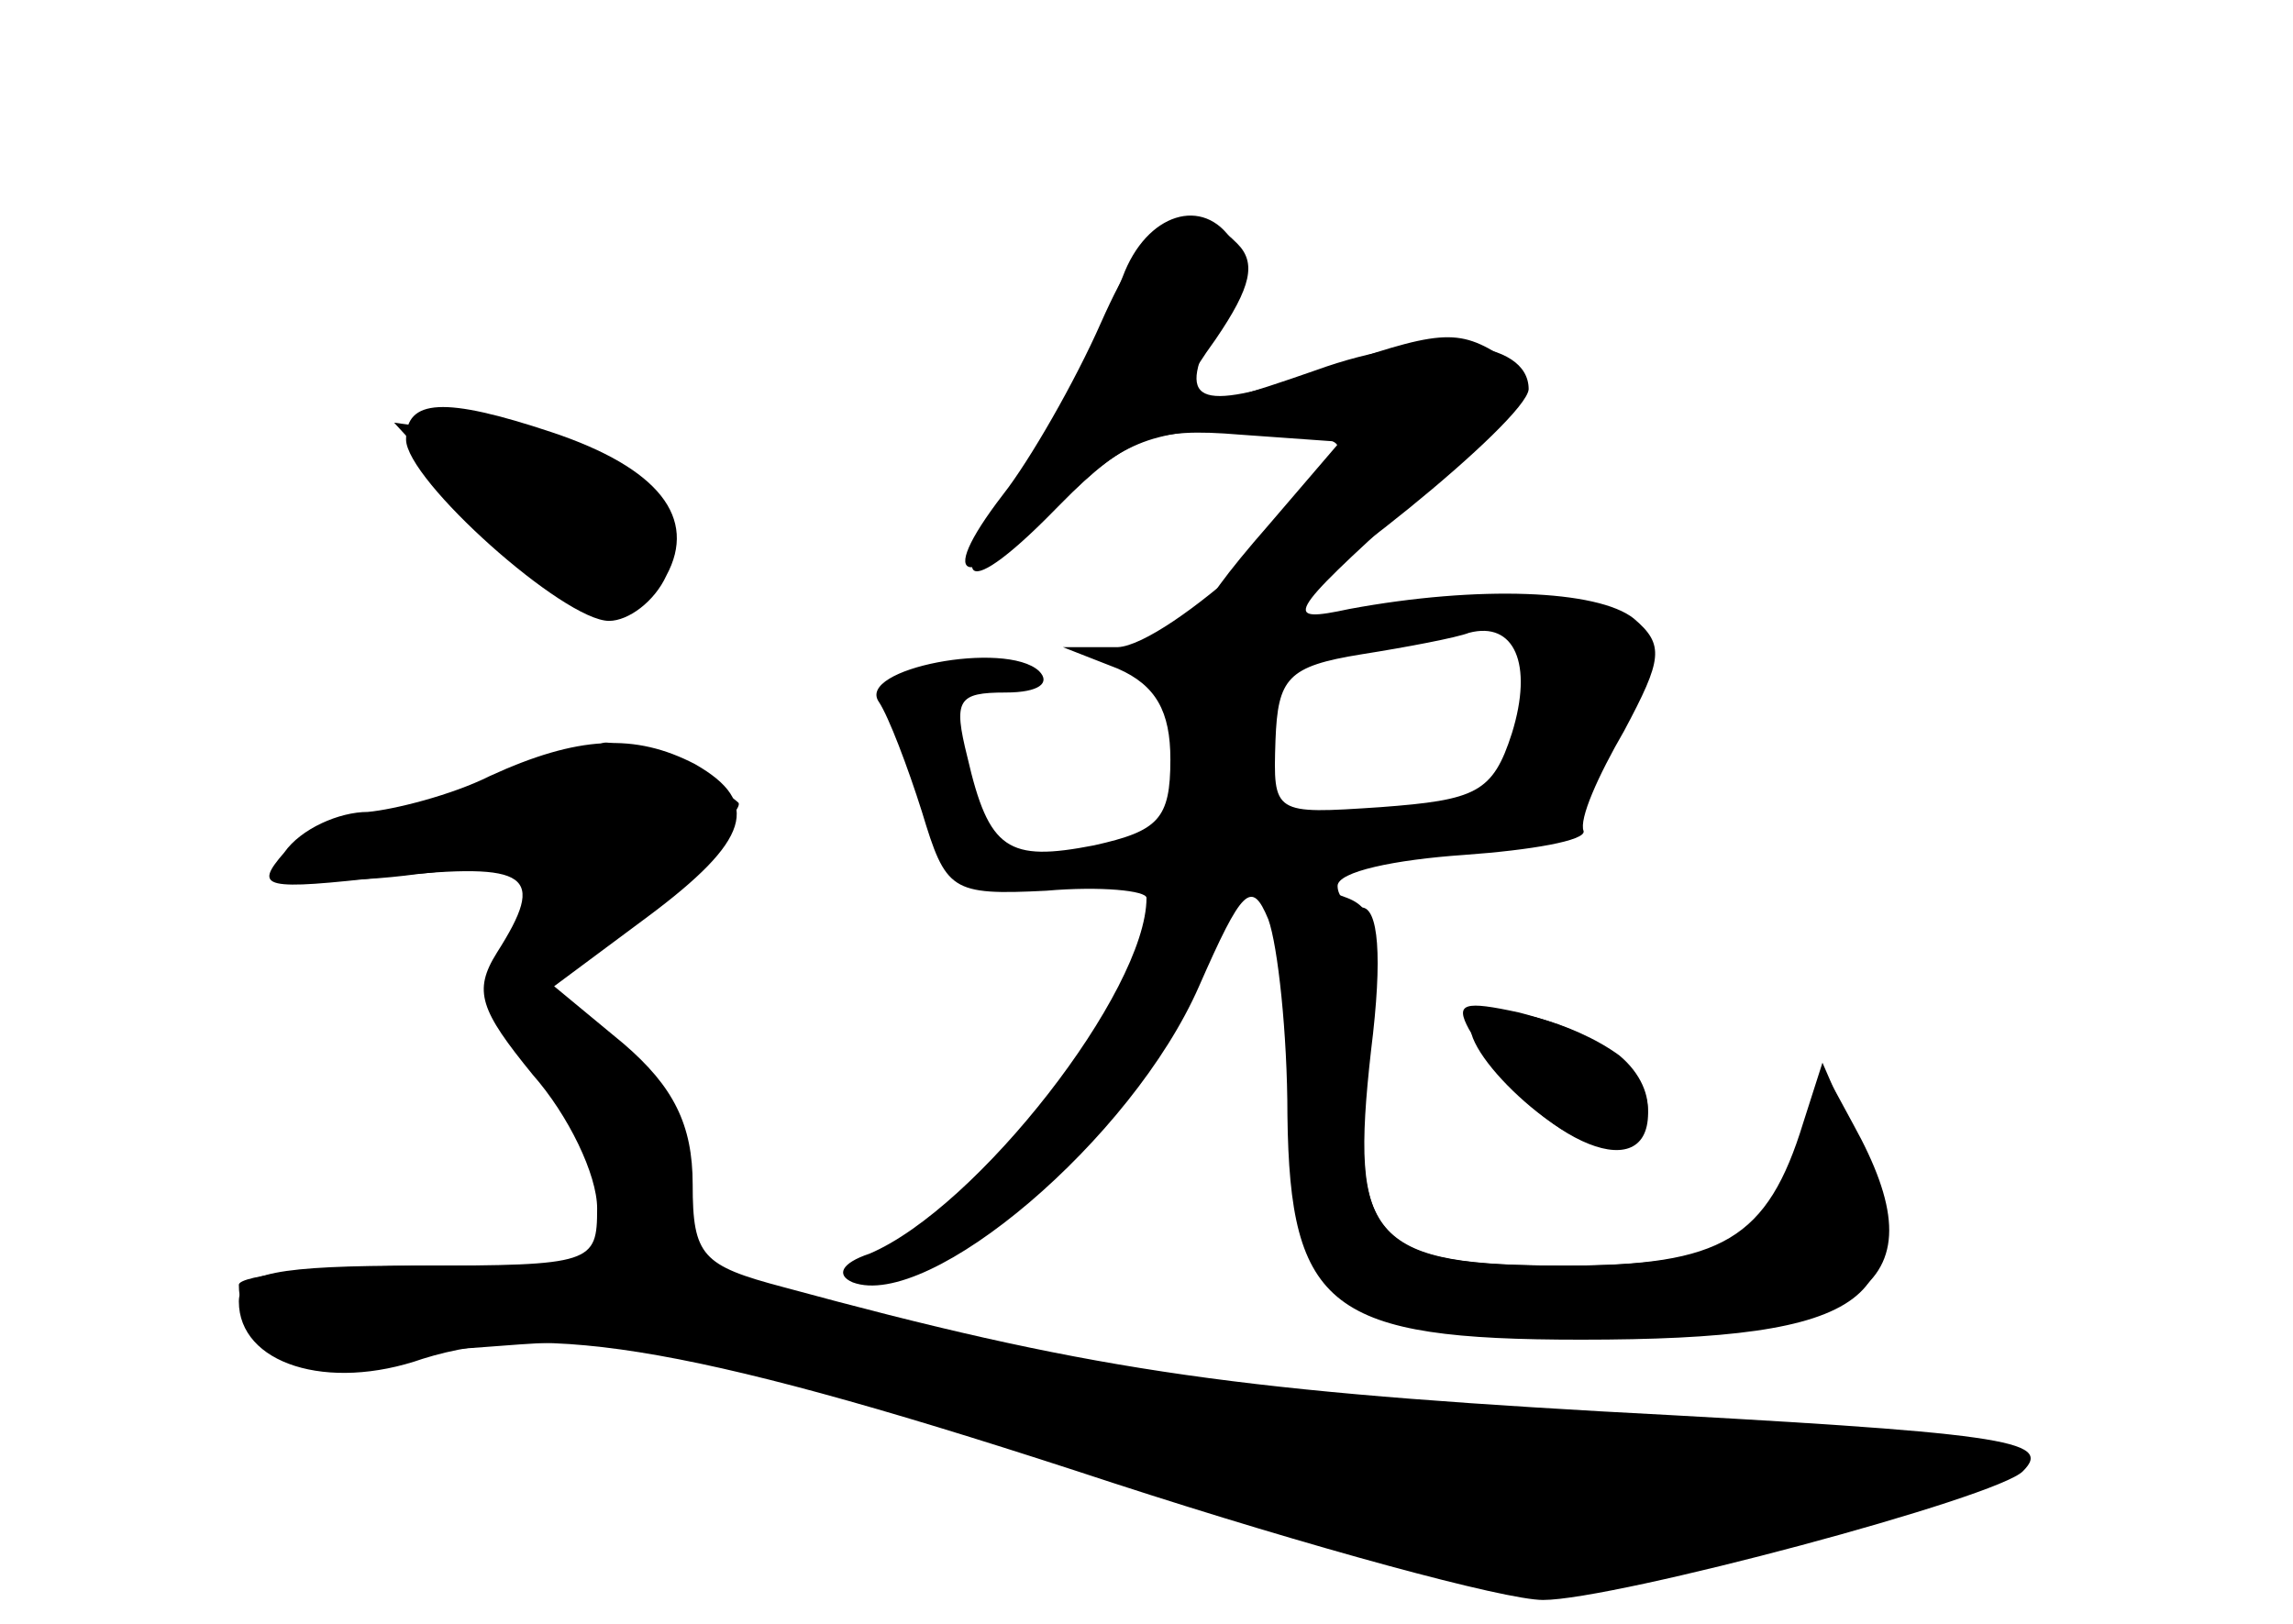 <?xml version="1.0" standalone="no"?>
<!DOCTYPE svg PUBLIC "-//W3C//DTD SVG 20010904//EN"
 "http://www.w3.org/TR/2001/REC-SVG-20010904/DTD/svg10.dtd">
<svg version="1.0" xmlns="http://www.w3.org/2000/svg"
 width="96pt" height="68pt" viewBox="0 0 96 68"
 preserveAspectRatio="xMidYMid meet">
<g transform="translate(0,68) scale(0.1,-0.1)" fill="#000000" stroke="none">
<g id="part-0" class="char-part">
  <path d="M470 564 c-6 -14 -10 -29 -10 -33 0 -4 -14 -26 -31 -49 -36 -49 -26
-56 16 -12 23 24 37 30 72 30 24 0 43 -3 43 -7 0 -19 -71 -83 -92 -84 l-23 0
23 -9 c16 -7 22 -18 22 -38 0 -25 -5 -30 -32 -36 -36 -7 -44 -2 -53 37 -6 24
-4 27 16 27 14 0 19 4 14 9 -14 13 -77 1 -67 -13 4 -6 12 -27 18 -46 10 -33
12 -35 52 -33 23 2 42 0 42 -3 0 -39 -71 -130 -116 -149 -12 -4 -14 -9 -7 -12
32 -12 117 60 145 124 18 41 22 45 29 28 4 -11 8 -48 8 -82 1 -81 18 -94 123
-94 121 0 144 17 114 86 l-13 30 -8 -25 c-15 -49 -34 -60 -100 -60 -81 0 -90
10 -81 90 5 40 3 60 -4 60 -5 0 -10 4 -10 9 0 6 24 11 53 13 28 2 51 6 50 10
-2 5 6 23 17 42 16 30 17 36 4 47 -15 12 -65 14 -119 4 -28 -6 -27 -3 25 44
45 42 52 52 40 61 -20 13 -27 12 -79 -6 -51 -17 -59 -13 -42 20 8 13 10 29 7
35 -12 19 -36 12 -46 -15z m163 -191 c-8 -25 -15 -28 -55 -31 -45 -3 -45 -3
-44 28 1 26 5 31 36 36 19 3 40 7 45 9 19 5 27 -13 18 -42z"/>
  <path d="M170 496 c0 -17 66 -76 85 -76 8 0 19 8 24 19 13 24 -3 45 -48 60
-45 15 -61 14 -61 -3z"/>
  <path d="M205 355 c-16 -8 -40 -14 -51 -15 -12 0 -28 -7 -35 -17 -13 -15 -9
-16 44 -10 59 6 66 1 45 -32 -10 -16 -7 -24 15 -51 15 -17 27 -42 27 -56 0
-23 -2 -24 -75 -24 -59 0 -75 -3 -75 -15 0 -26 37 -38 77 -24 51 16 116 5 289
-52 83 -27 164 -49 180 -49 30 0 191 43 201 54 13 13 -8 16 -177 25 -157 9
-217 18 -342 52 -34 9 -38 13 -38 43 0 25 -8 41 -29 59 l-29 24 39 29 c43 32
48 48 20 64 -25 13 -49 12 -86 -5z"/>
  <path d="M617 254 c-10 -10 35 -54 56 -54 20 0 23 23 5 38 -19 14 -53 23 -61
16z"/>
</g>
<g id="part-1" class="char-part">
  <path d="M199 466 c37 -38 68 -46 78 -20 9 24 -19 45 -68 51 l-44 6 34 -37z"/>
  <path d="M183 346 c-35 -12 -63 -25 -63 -30 0 -5 25 -6 55 -2 l56 6 -15 -29
c-14 -26 -14 -30 0 -42 18 -15 29 -35 38 -71 l6 -28 -80 0 c-44 0 -80 -4 -80
-8 0 -25 27 -32 104 -26 77 6 88 4 243 -45 89 -28 178 -51 199 -51 41 0 194
39 194 50 0 4 -69 10 -152 13 -108 5 -191 15 -281 34 l-127 27 6 33 c5 27 1
37 -26 61 l-31 29 42 37 c23 20 41 38 38 40 -10 9 -49 26 -56 25 -4 -1 -36
-11 -70 -23z"/>
</g>
<g id="part-2" class="char-part">
  <path d="M461 545 c-11 -25 -30 -58 -41 -72 -30 -39 -15 -41 24 -4 28 28 39
32 75 29 l42 -3 -30 -35 c-35 -40 -38 -52 -13 -42 30 12 121 86 122 99 0 21
-42 25 -89 8 -60 -21 -65 -19 -42 13 15 22 17 32 9 40 -22 22 -37 12 -57 -33z"/>
</g>
<g id="part-3" class="char-part">
  <path d="M534 294 c3 -9 6 -42 6 -75 0 -85 16 -99 119 -99 125 0 154 22 117
89 l-13 24 -7 -26 c-11 -45 -32 -57 -100 -57 -81 0 -91 10 -83 89 5 48 4 60
-9 65 -26 10 -36 7 -30 -10z"/>
</g>
<g id="part-4" class="char-part">
  <path d="M615 249 c26 -45 75 -68 75 -35 0 18 -19 33 -54 42 -23 5 -27 4 -21
-7z"/>
</g>
</g>
</svg>